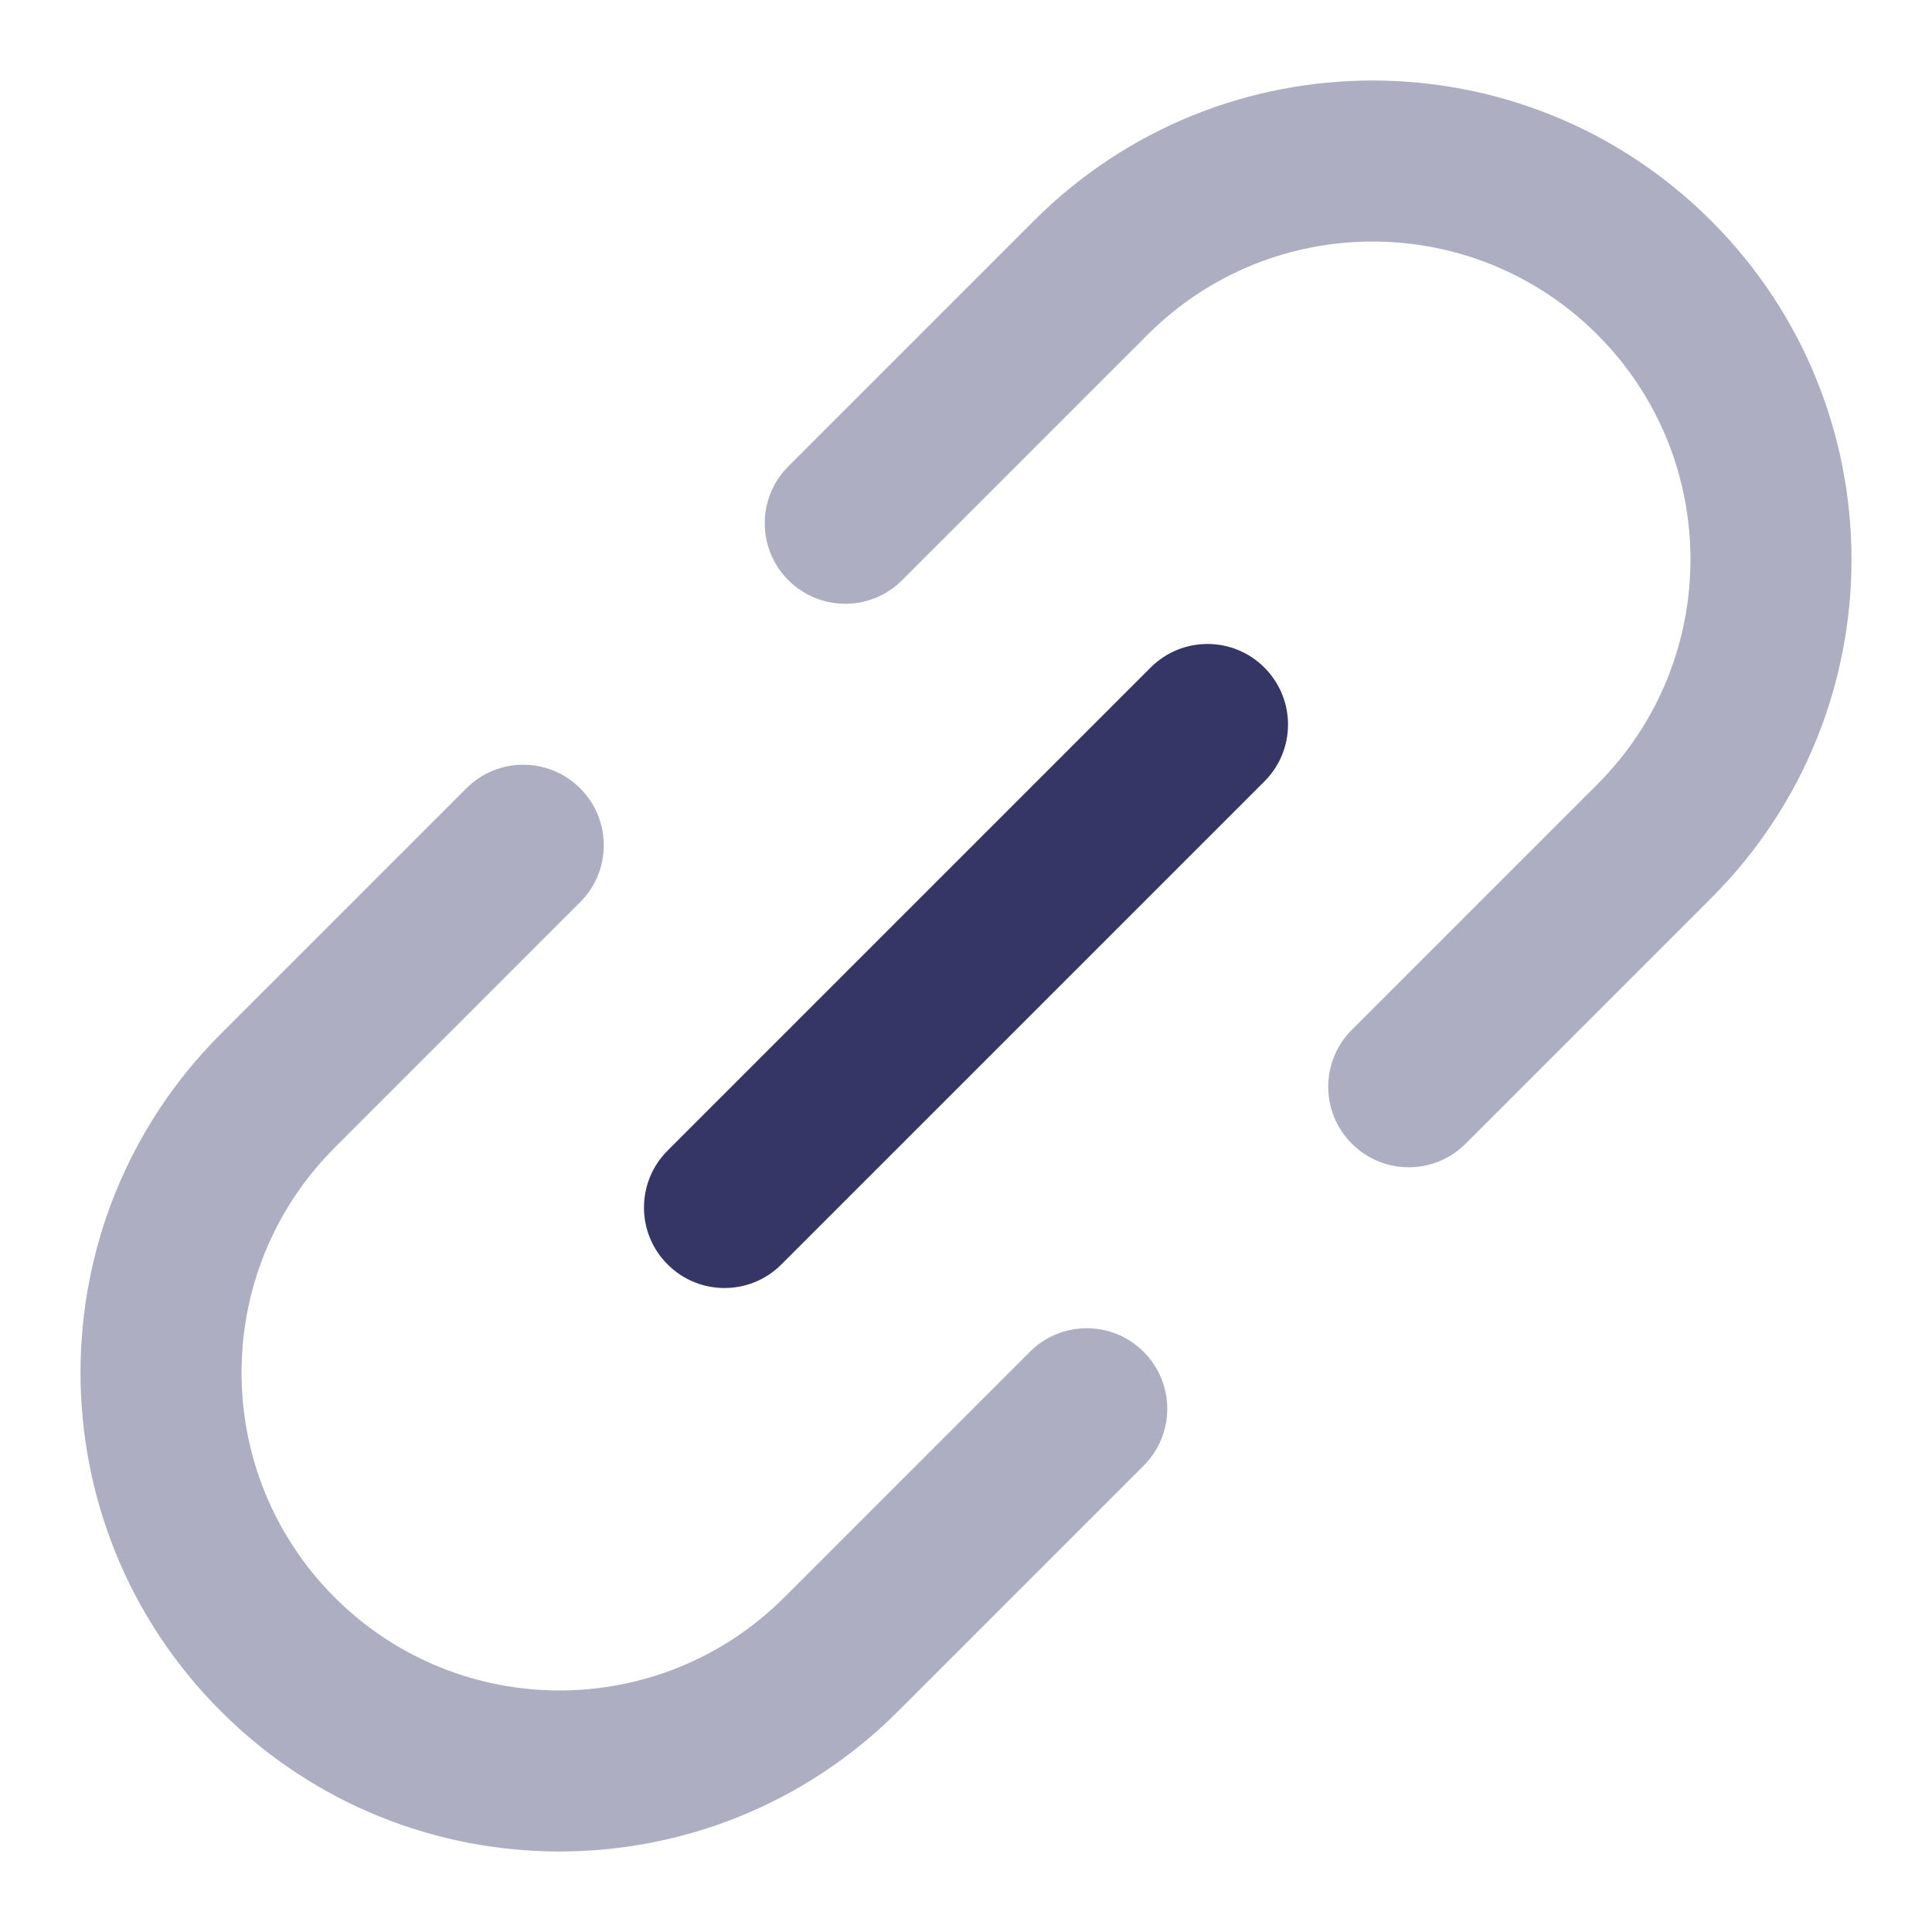<svg width="24" height="24" viewBox="0 0 24 24" fill="none" xmlns="http://www.w3.org/2000/svg">
<g opacity="0.4">
<path d="M9.793 5.793C9.402 6.183 9.402 6.817 9.793 7.207C10.183 7.598 10.817 7.598 11.207 7.207L14.257 4.157C15.8 2.615 18.3 2.615 19.843 4.157C21.385 5.7 21.385 8.2 19.843 9.743L16.793 12.793C16.402 13.183 16.402 13.817 16.793 14.207C17.183 14.598 17.817 14.598 18.207 14.207L21.257 11.157C23.581 8.834 23.581 5.066 21.257 2.743C18.933 0.419 15.166 0.419 12.843 2.743L9.793 5.793Z" fill="#353566"/>
<path d="M14.207 18.207C14.598 17.817 14.598 17.183 14.207 16.793C13.817 16.402 13.183 16.402 12.793 16.793L9.743 19.843C8.2 21.385 5.7 21.385 4.157 19.843C2.615 18.3 2.615 15.8 4.157 14.257L7.207 11.207C7.598 10.817 7.598 10.183 7.207 9.793C6.817 9.402 6.183 9.402 5.793 9.793L2.743 12.843C0.419 15.166 0.419 18.934 2.743 21.257C5.066 23.581 8.834 23.581 11.157 21.257L14.207 18.207Z" fill="#353566"/>
</g>
<path d="M15.707 8.293C16.098 8.684 16.098 9.317 15.707 9.707L9.707 15.707C9.317 16.098 8.683 16.098 8.293 15.707C7.902 15.317 7.902 14.684 8.293 14.293L14.293 8.293C14.683 7.902 15.317 7.902 15.707 8.293Z" fill="#353566"/>
</svg>
